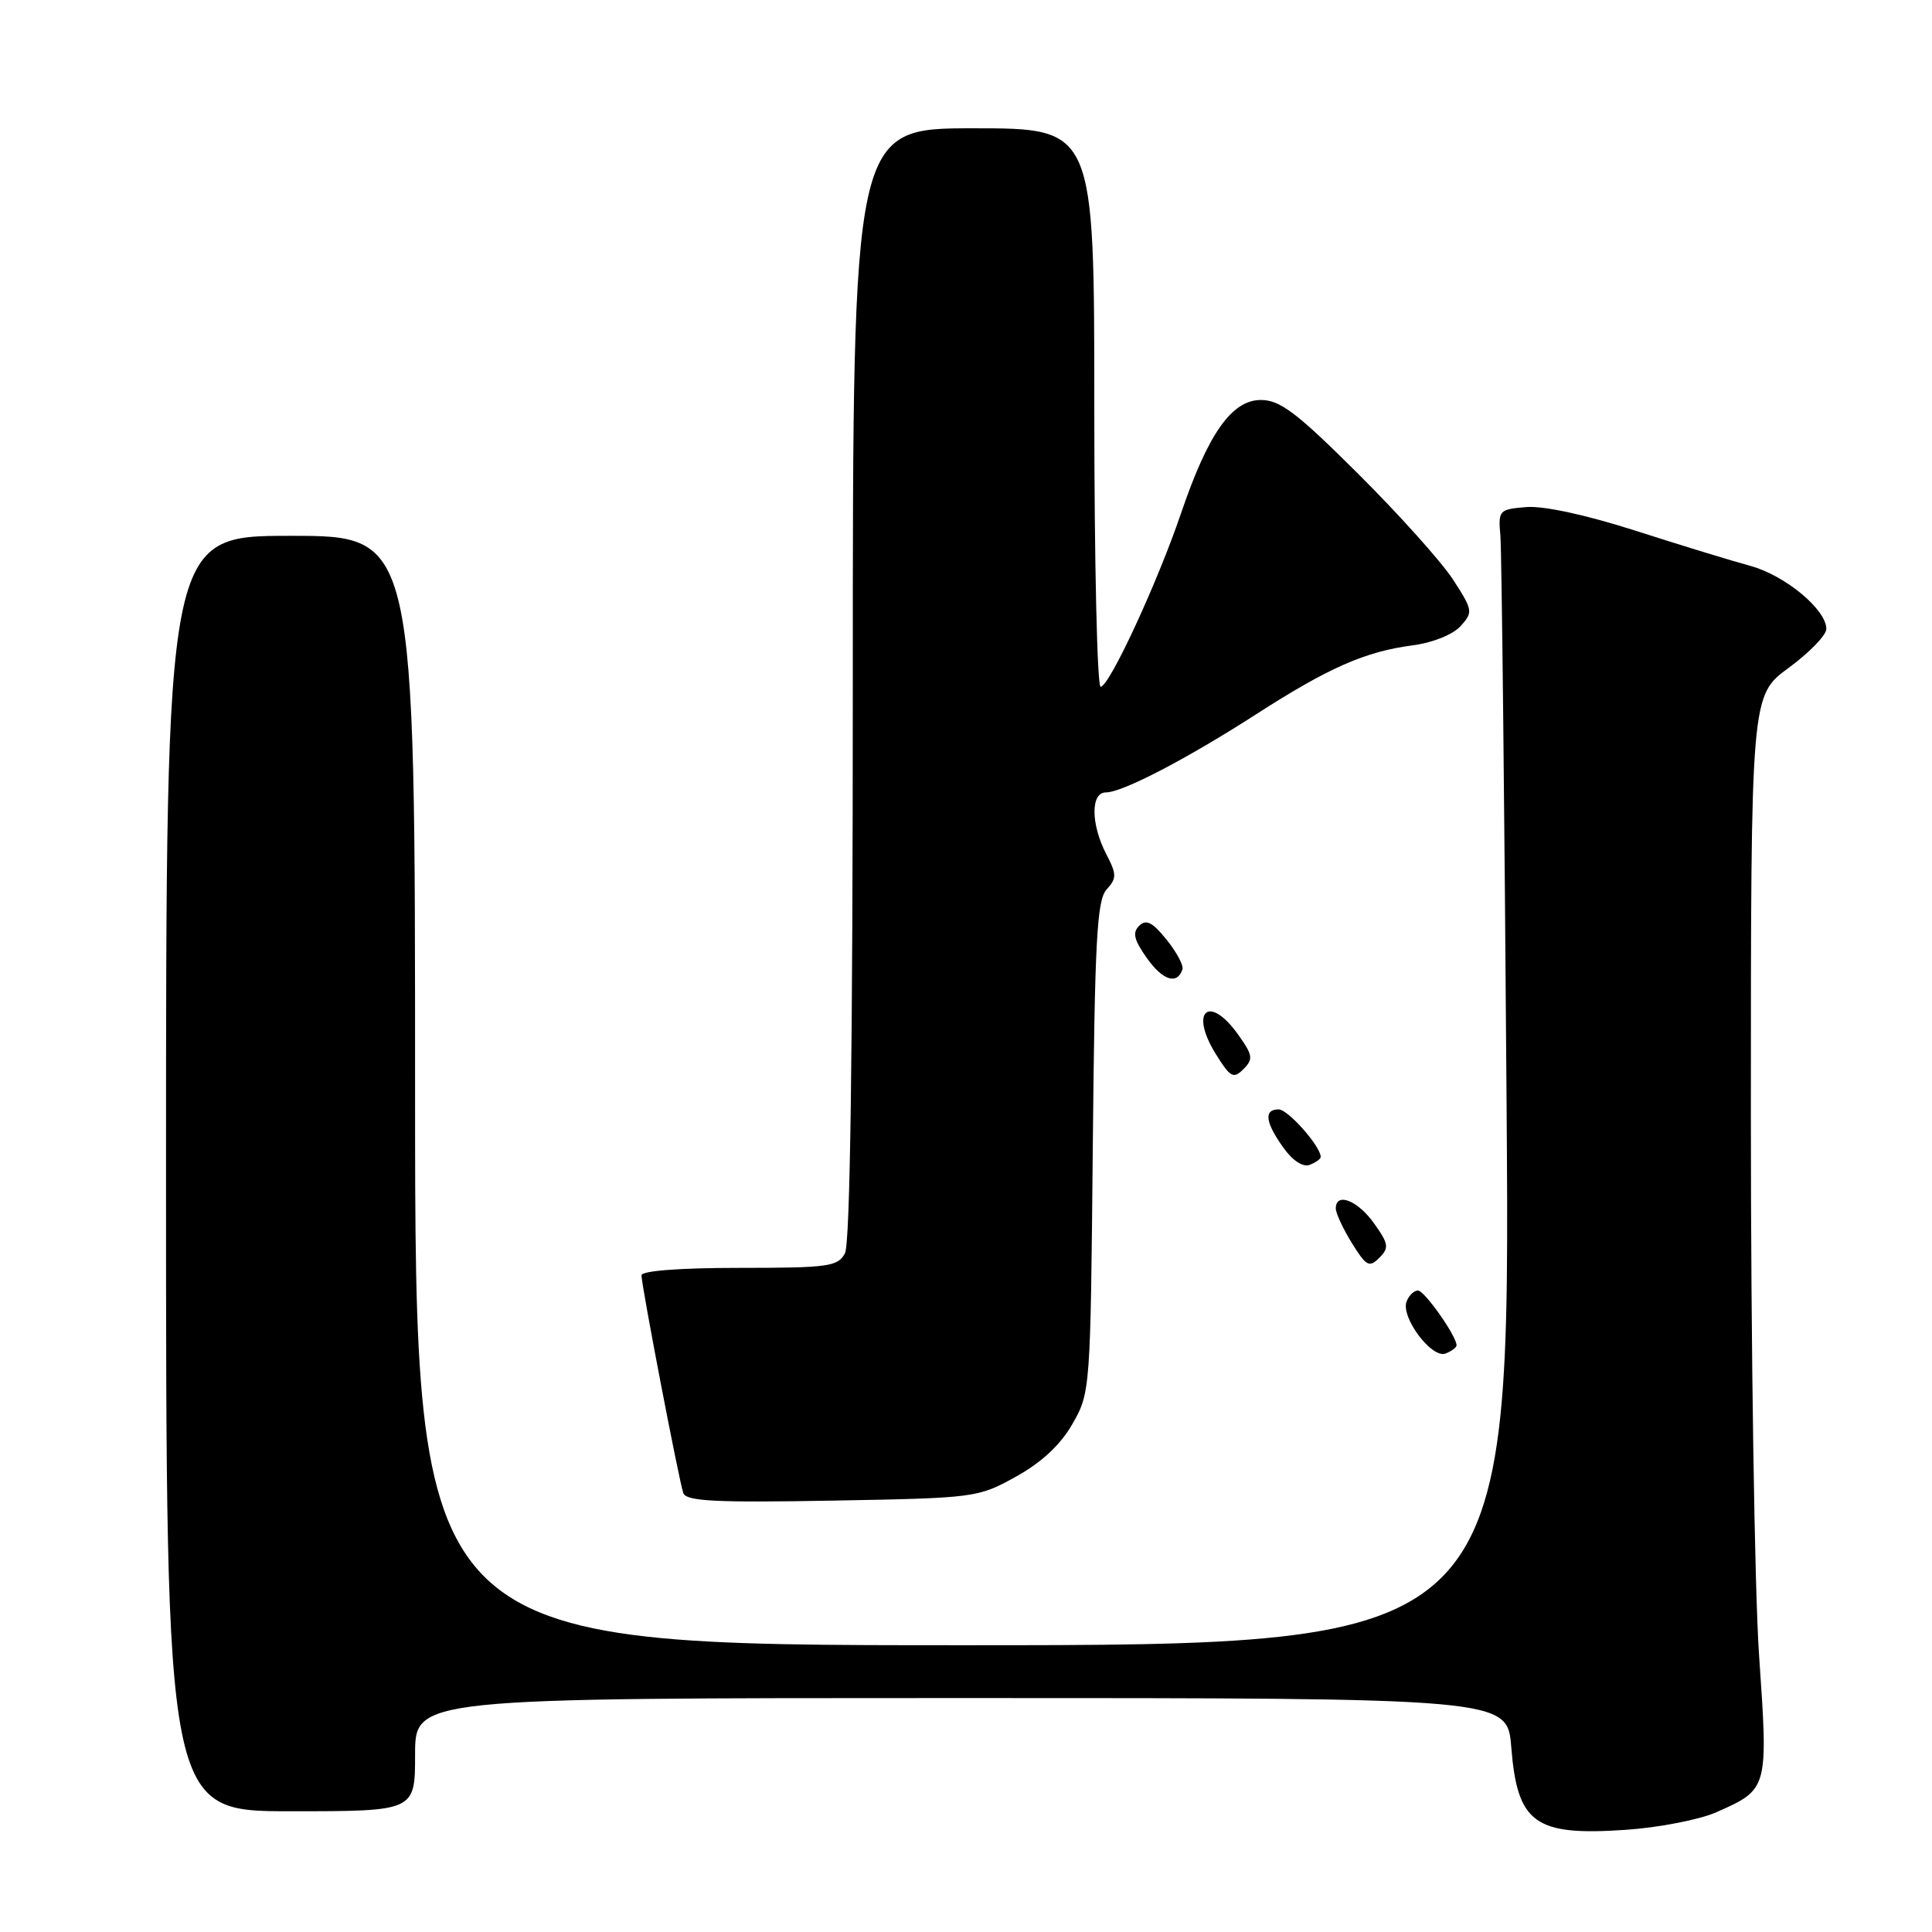 <?xml version="1.0" encoding="UTF-8" standalone="no"?>
<!DOCTYPE svg PUBLIC "-//W3C//DTD SVG 1.1//EN" "http://www.w3.org/Graphics/SVG/1.1/DTD/svg11.dtd" >
<svg xmlns="http://www.w3.org/2000/svg" xmlns:xlink="http://www.w3.org/1999/xlink" version="1.1" viewBox="0 0 256 256">
 <g >
 <path fill="currentColor"
d=" M 227.45 240.12 C 234.31 237.08 234.31 237.07 233.09 219.39 C 232.49 210.75 232.00 178.60 232.00 147.93 C 232.00 92.17 232.00 92.17 237.00 88.50 C 239.75 86.48 242.00 84.16 242.00 83.34 C 242.00 80.77 236.53 76.23 231.92 74.98 C 229.49 74.32 222.66 72.23 216.74 70.33 C 210.18 68.23 204.52 67.00 202.24 67.19 C 198.62 67.49 198.51 67.61 198.81 71.00 C 198.98 72.92 199.35 106.79 199.63 146.25 C 200.15 218.00 200.15 218.00 127.58 218.00 C 55.00 218.00 55.00 218.00 55.00 144.50 C 55.00 71.00 55.00 71.00 38.50 71.00 C 22.00 71.00 22.00 71.00 22.00 155.50 C 22.00 240.00 22.00 240.00 38.50 240.00 C 55.00 240.00 55.00 240.00 55.00 232.50 C 55.00 225.00 55.00 225.00 127.36 225.00 C 199.73 225.00 199.73 225.00 200.25 231.51 C 201.06 241.63 203.36 243.29 215.45 242.46 C 219.82 242.16 225.22 241.11 227.45 240.12 Z  M 134.61 195.67 C 138.03 193.77 140.52 191.45 142.11 188.67 C 144.47 184.54 144.50 184.16 144.80 152.02 C 145.06 124.66 145.34 119.28 146.63 117.86 C 147.99 116.36 147.98 115.86 146.57 113.14 C 144.53 109.19 144.51 105.00 146.53 105.00 C 148.73 105.00 157.22 100.58 166.50 94.61 C 176.01 88.49 180.89 86.34 187.13 85.52 C 189.83 85.17 192.50 84.10 193.53 82.97 C 195.21 81.11 195.17 80.86 192.51 76.76 C 190.98 74.42 185.32 68.11 179.93 62.75 C 171.83 54.68 169.61 53.00 167.08 53.00 C 163.22 53.00 160.09 57.43 156.49 68.02 C 153.36 77.23 146.98 91.00 145.84 91.00 C 145.38 91.00 145.00 74.35 145.00 54.00 C 145.00 17.00 145.00 17.00 129.00 17.00 C 113.00 17.00 113.00 17.00 113.00 90.57 C 113.00 139.36 112.65 164.78 111.96 166.07 C 111.02 167.83 109.76 168.00 97.96 168.00 C 90.05 168.00 85.00 168.39 85.00 168.99 C 85.00 170.34 89.96 196.16 90.54 197.84 C 90.92 198.92 94.82 199.12 110.25 198.84 C 129.22 198.50 129.57 198.46 134.61 195.67 Z  M 193.00 178.26 C 193.00 177.03 188.75 171.00 187.89 171.00 C 187.36 171.00 186.68 171.66 186.38 172.46 C 185.58 174.53 189.71 180.05 191.54 179.35 C 192.34 179.04 193.00 178.55 193.00 178.26 Z  M 182.06 162.09 C 179.89 159.04 177.00 157.93 177.00 160.13 C 177.00 160.75 177.96 162.82 179.13 164.71 C 181.03 167.78 181.43 168.00 182.76 166.67 C 184.09 165.34 184.01 164.82 182.06 162.09 Z  M 175.00 153.30 C 175.00 151.90 170.67 147.00 169.43 147.00 C 167.44 147.00 167.64 148.69 170.04 152.05 C 171.27 153.79 172.65 154.69 173.54 154.35 C 174.34 154.04 175.00 153.57 175.00 153.30 Z  M 164.06 137.09 C 160.23 131.71 157.57 133.94 161.06 139.60 C 163.02 142.76 163.43 143.00 164.76 141.67 C 166.09 140.34 166.01 139.82 164.06 137.09 Z  M 156.68 128.44 C 156.85 127.92 155.90 126.15 154.57 124.50 C 152.71 122.19 151.87 121.77 150.95 122.67 C 150.02 123.58 150.26 124.55 151.98 126.97 C 154.08 129.93 156.00 130.52 156.68 128.44 Z "/>
</g>
</svg>